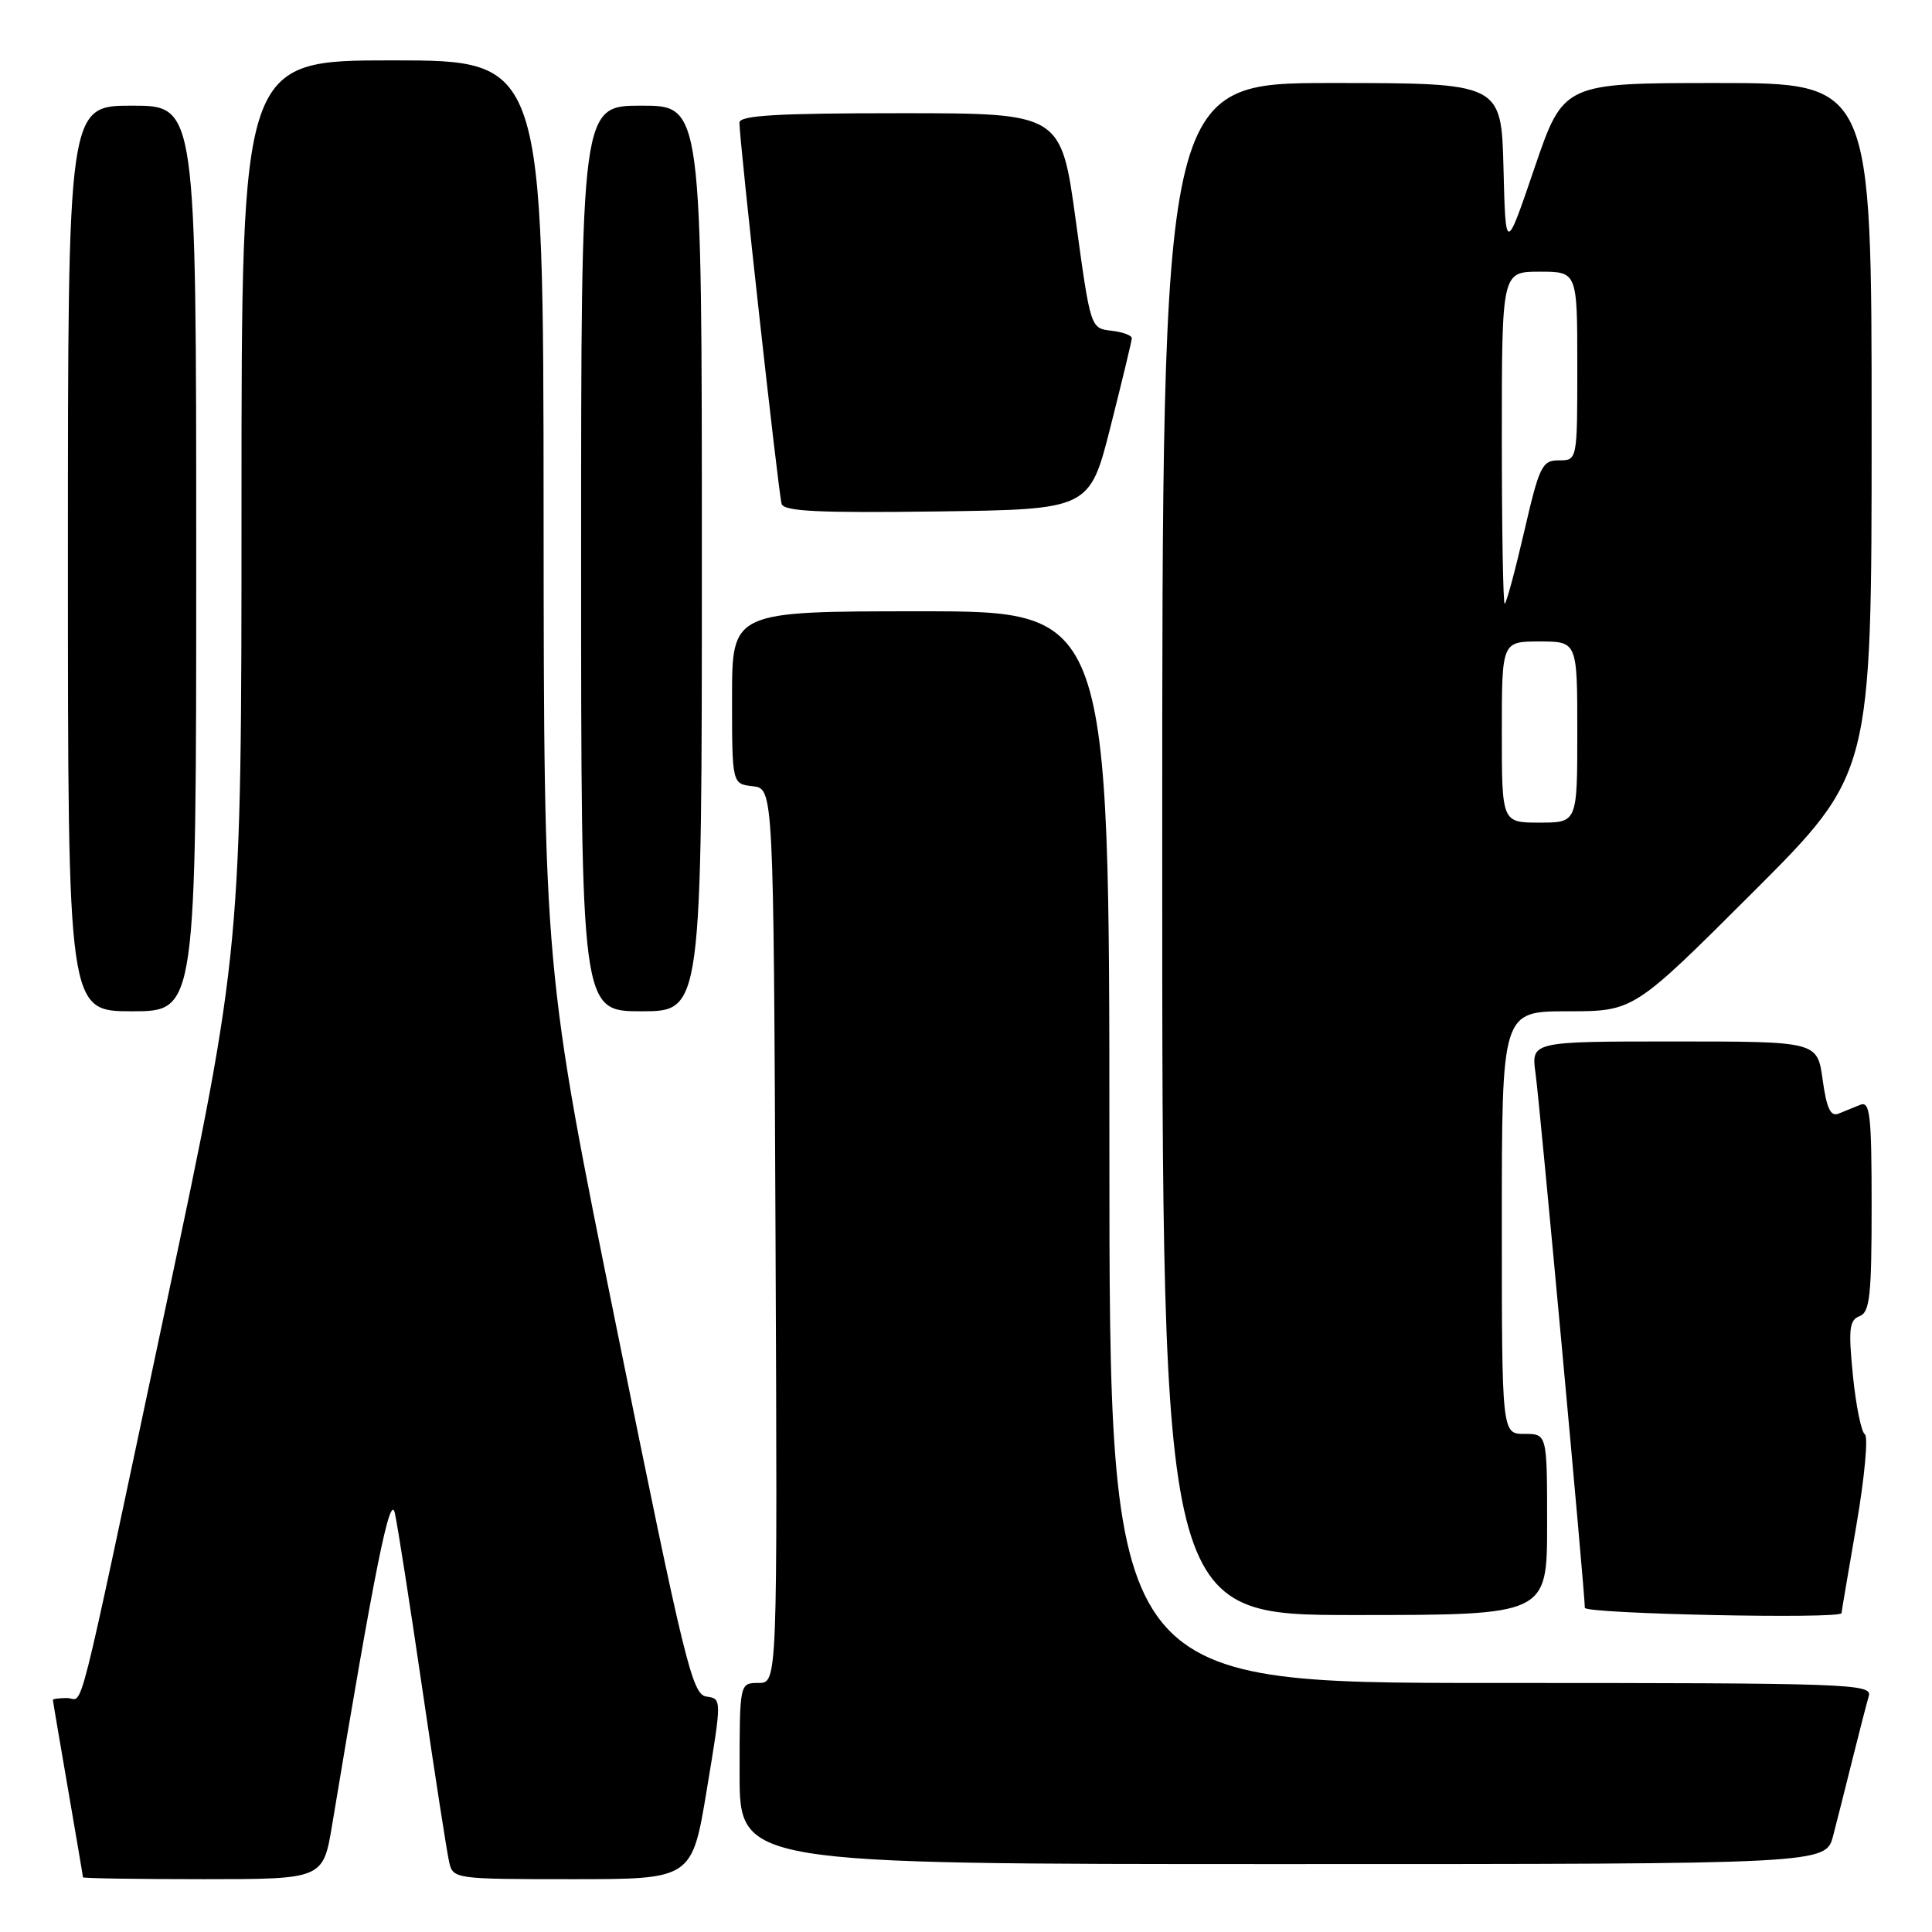 <?xml version="1.0" encoding="UTF-8" standalone="no"?>
<!DOCTYPE svg PUBLIC "-//W3C//DTD SVG 1.1//EN" "http://www.w3.org/Graphics/SVG/1.1/DTD/svg11.dtd" >
<svg xmlns="http://www.w3.org/2000/svg" xmlns:xlink="http://www.w3.org/1999/xlink" version="1.1" viewBox="0 0 256 256">
 <g >
 <path fill="currentColor"
d=" M 44.02 241.75 C 49.66 207.79 51.70 197.68 52.32 200.50 C 52.69 202.15 54.34 212.72 55.99 224.00 C 57.64 235.28 59.23 245.51 59.52 246.75 C 60.03 248.97 60.27 249.00 75.87 249.00 C 91.70 249.00 91.70 249.00 93.67 237.05 C 95.65 225.09 95.65 225.09 93.59 224.80 C 91.72 224.53 90.71 220.38 81.81 176.50 C 72.07 128.50 72.07 128.50 72.03 68.25 C 72.00 8.00 72.00 8.00 52.00 8.00 C 32.00 8.00 32.00 8.00 32.00 66.92 C 32.00 125.83 32.00 125.83 21.96 173.17 C 9.78 230.55 11.18 225.00 8.89 225.00 C 7.85 225.00 7.00 225.11 7.01 225.25 C 7.01 225.39 7.91 230.68 9.00 237.00 C 10.09 243.32 10.99 248.61 10.99 248.75 C 11.00 248.89 18.16 249.00 26.91 249.00 C 42.82 249.00 42.82 249.00 44.02 241.75 Z  M 242.90 243.25 C 243.44 241.19 244.60 236.57 245.49 233.00 C 246.38 229.43 247.34 225.71 247.62 224.75 C 248.11 223.10 245.26 223.00 197.57 223.00 C 147.00 223.00 147.00 223.00 147.00 152.00 C 147.00 81.00 147.00 81.00 122.00 81.00 C 97.00 81.00 97.00 81.00 97.00 92.43 C 97.00 103.87 97.00 103.87 99.75 104.18 C 102.50 104.50 102.50 104.50 102.76 163.75 C 103.02 223.00 103.02 223.00 100.51 223.00 C 98.00 223.00 98.00 223.00 98.00 235.00 C 98.00 247.00 98.00 247.00 169.96 247.00 C 241.92 247.00 241.92 247.00 242.90 243.25 Z  M 205.00 202.00 C 205.00 190.00 205.00 190.00 202.00 190.00 C 199.00 190.00 199.00 190.00 199.00 162.00 C 199.00 134.00 199.00 134.00 207.74 134.00 C 216.48 134.00 216.48 134.00 232.24 118.26 C 248.00 102.52 248.00 102.52 248.00 56.76 C 248.00 11.00 248.00 11.00 227.58 11.00 C 207.17 11.00 207.17 11.00 203.33 22.25 C 199.50 33.50 199.50 33.50 199.22 22.25 C 198.93 11.00 198.93 11.00 176.47 11.00 C 154.00 11.00 154.00 11.00 154.00 112.50 C 154.00 214.00 154.00 214.00 179.50 214.00 C 205.00 214.00 205.00 214.00 205.00 202.00 Z  M 244.01 213.75 C 244.01 213.61 244.90 208.35 245.99 202.05 C 247.07 195.75 247.57 190.35 247.10 190.05 C 246.63 189.75 245.92 186.24 245.52 182.26 C 244.91 176.11 245.04 174.92 246.40 174.40 C 247.76 173.88 248.00 171.70 248.00 159.79 C 248.00 147.74 247.79 145.87 246.50 146.39 C 245.68 146.73 244.37 147.26 243.60 147.57 C 242.56 147.99 242.03 146.84 241.51 143.07 C 240.81 138.00 240.81 138.00 221.84 138.00 C 202.88 138.00 202.88 138.00 203.47 142.25 C 204.03 146.28 210.00 211.01 210.00 213.04 C 210.00 213.85 243.99 214.56 244.01 213.75 Z  M 26.00 74.00 C 26.00 14.00 26.00 14.00 17.50 14.00 C 9.00 14.00 9.00 14.00 9.00 74.00 C 9.00 134.00 9.00 134.00 17.50 134.00 C 26.00 134.00 26.00 134.00 26.00 74.00 Z  M 93.00 74.00 C 93.00 14.00 93.00 14.00 85.00 14.00 C 77.00 14.00 77.00 14.00 77.00 74.00 C 77.00 134.00 77.00 134.00 85.00 134.00 C 93.00 134.00 93.00 134.00 93.00 74.00 Z  M 147.16 56.50 C 148.69 50.45 149.96 45.19 149.97 44.82 C 149.99 44.44 148.76 43.99 147.25 43.82 C 144.50 43.50 144.50 43.50 142.55 29.25 C 140.60 15.00 140.60 15.00 119.30 15.00 C 102.94 15.00 98.00 15.29 97.98 16.25 C 97.94 18.33 103.15 65.40 103.57 66.77 C 103.87 67.76 108.50 67.98 124.16 67.77 C 144.38 67.50 144.38 67.50 147.16 56.50 Z  M 199.00 97.00 C 199.00 85.00 199.00 85.00 204.00 85.00 C 209.00 85.00 209.00 85.00 209.00 97.00 C 209.00 109.00 209.00 109.00 204.00 109.00 C 199.00 109.00 199.00 109.00 199.00 97.00 Z  M 199.00 58.00 C 199.00 36.00 199.00 36.00 204.00 36.00 C 209.00 36.00 209.00 36.00 209.00 48.50 C 209.00 61.00 209.00 61.00 206.57 61.00 C 204.33 61.00 203.98 61.71 201.95 70.50 C 200.74 75.72 199.58 80.00 199.38 80.00 C 199.17 80.00 199.00 70.10 199.00 58.00 Z "/>
</g>
</svg>